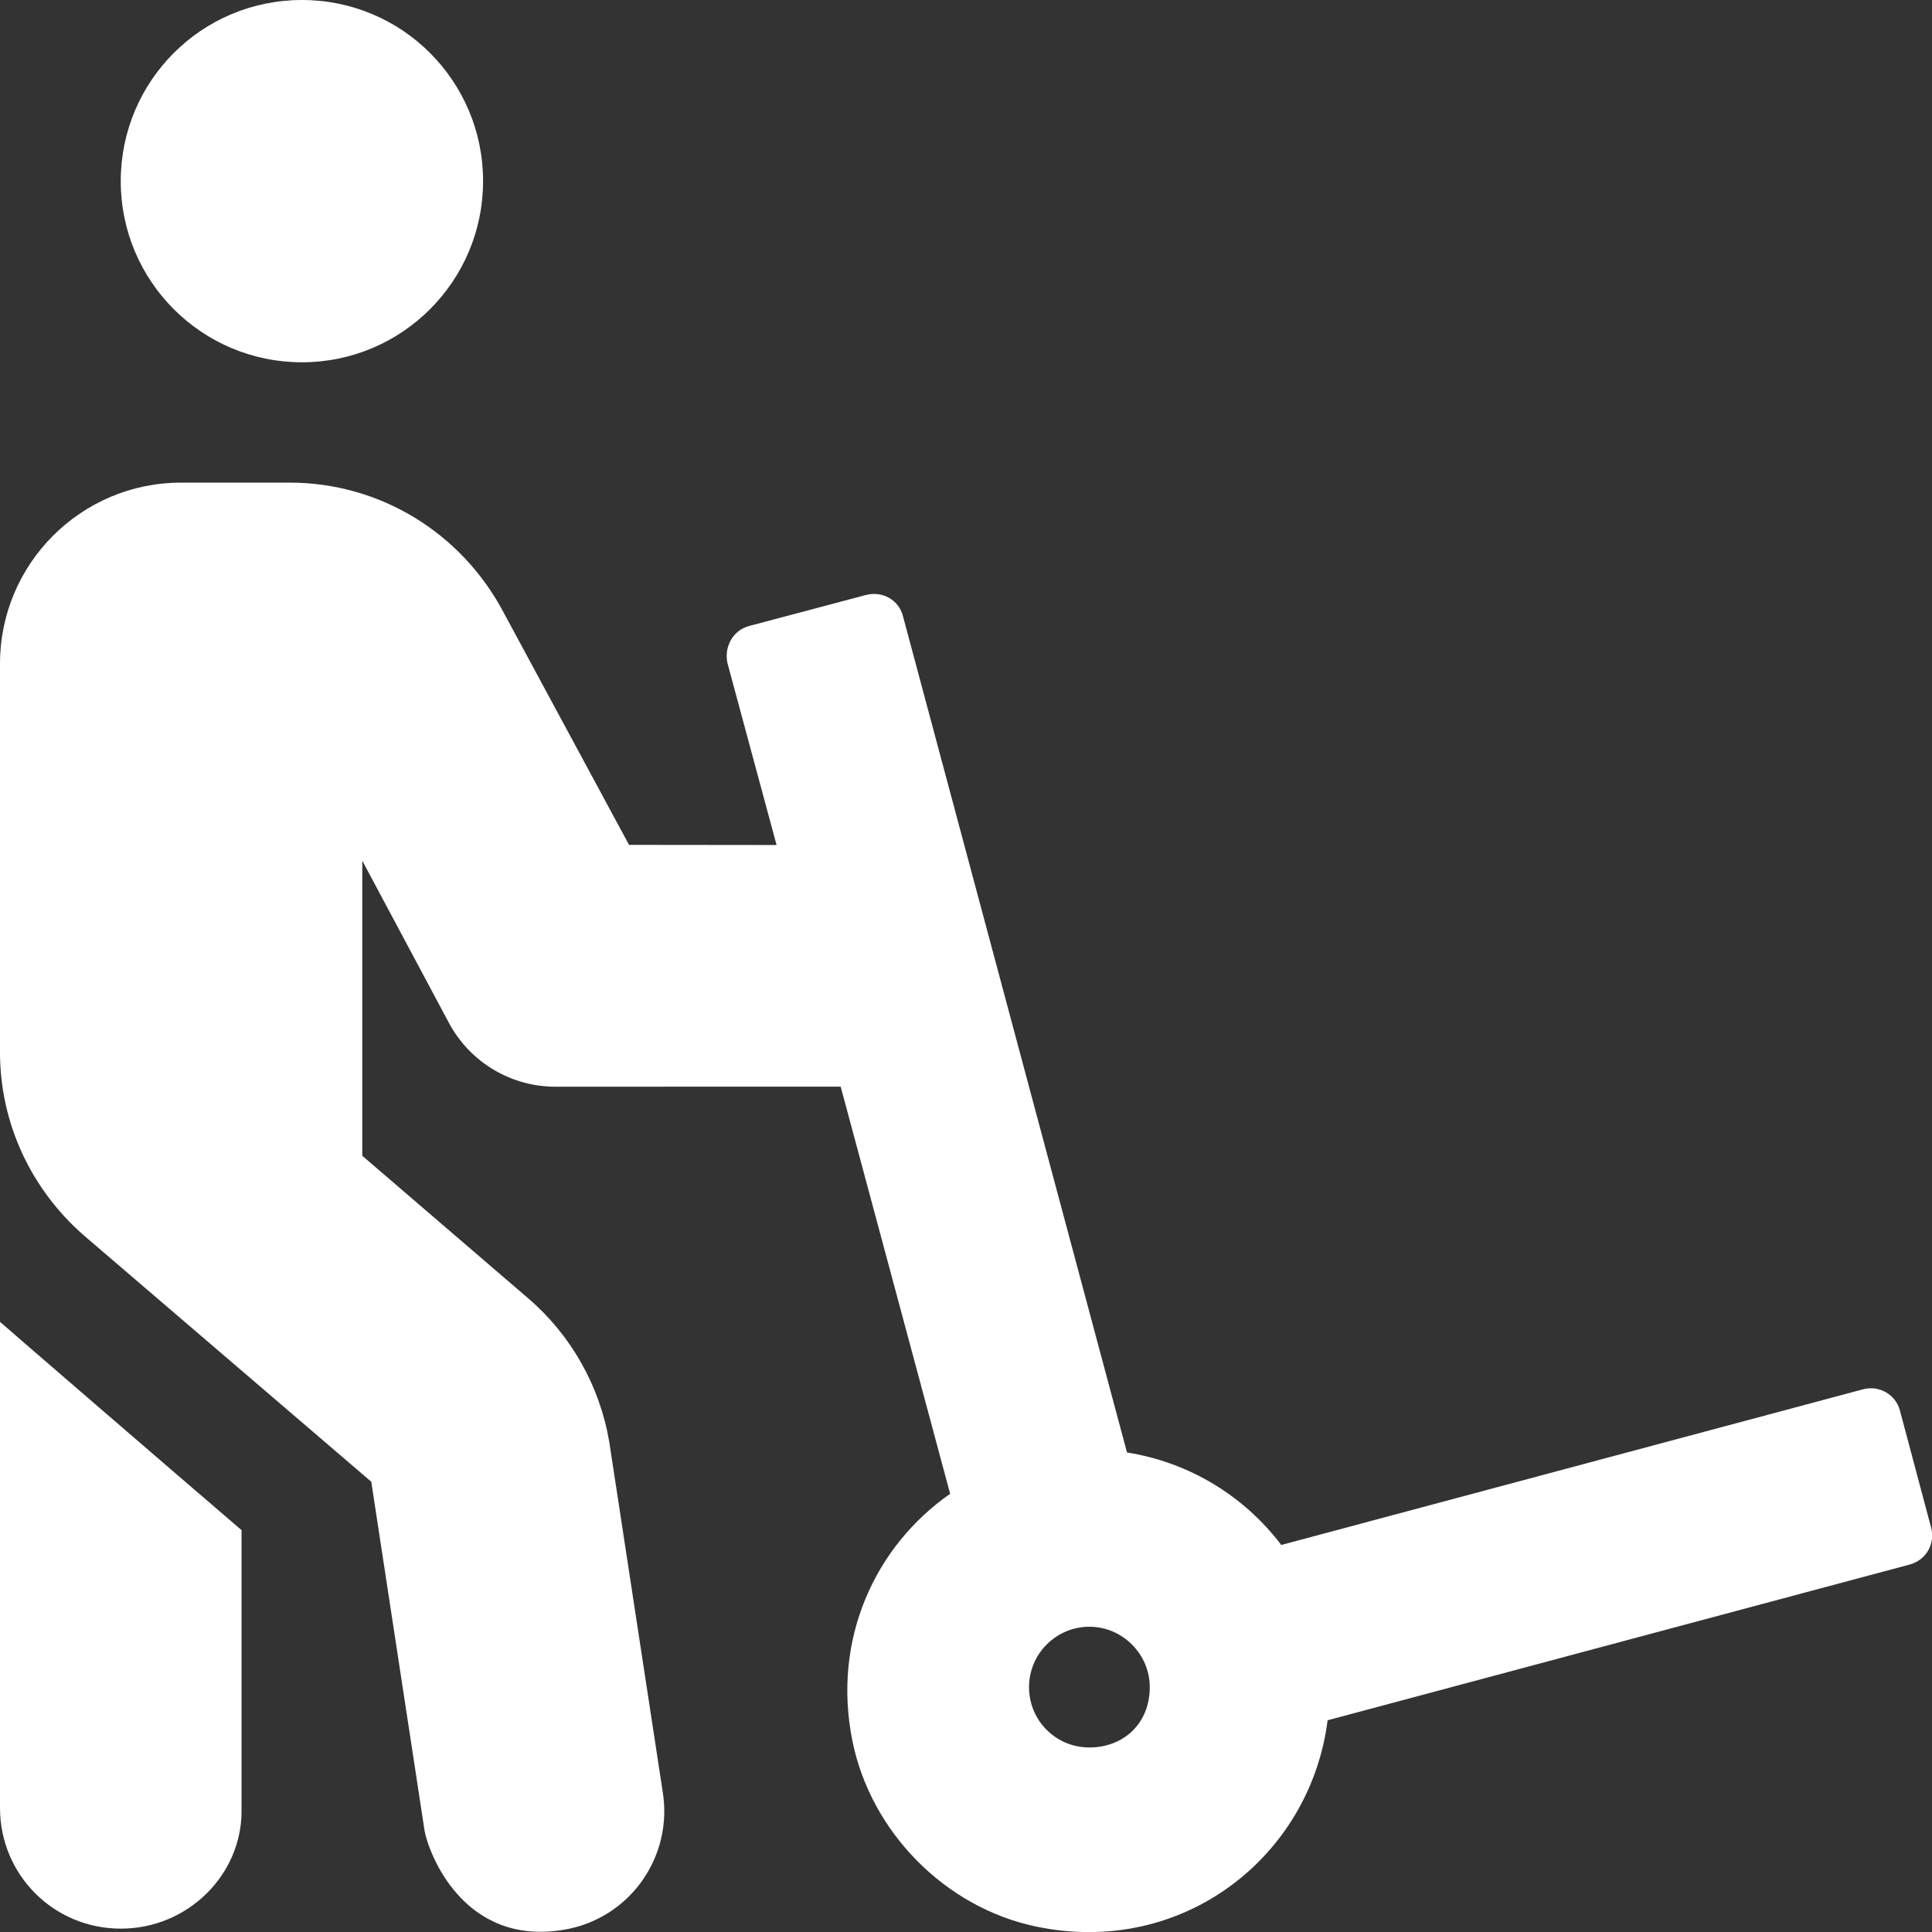 <svg xmlns="http://www.w3.org/2000/svg" viewBox="0 0 512 512"><rect x="0" y="0" width="512" height="512" fill="#333333" stroke="none"/><!--! Font Awesome Pro 6.1.1 by @fontawesome - https://fontawesome.com License - https://fontawesome.com/license (Commercial License) Copyright 2022 Fonticons, Inc. --><path fill="#ffffff" d="M0 479.1c0 17.75 14.25 32.01 32.01 32.01s32-14.25 32-31.1L64.01 405.5C48.01 391.8 .5 350.8 0 350.3V479.1zM503.5 373.8c-1.125-4.251-5.501-6.752-9.752-5.627l-154.2 41.26c-9.752-12.88-24.25-21.88-40.88-24.51l-59.39-221.7C238.2 159 233.8 156.5 229.4 157.7L198.5 165.9C194.3 167 191.8 171.4 192.8 175.8l13 48.14L166.7 223.9L133.4 162.2C122.2 141.1 100.6 127.9 76.76 127.9h-28.75C21.49 127.9 0 149.4 0 175.9v103c0 18.75 8.25 36.38 22.38 48.63l76.01 65.14l14.13 92.51c1 5.626 10.12 30.63 36.76 26.25C166.8 508.6 178.5 492.1 175.6 474.7l-14.13-92.51c-2.501-14.88-10.13-28.38-21.5-38.13L96.01 306.3V228.1l22.96 42.97c5.566 10.41 16.41 16.92 28.22 16.92l75.6-.018l29.01 107.9c-19.83 13.82-31.36 38.47-25.9 65.5c4.866 24.11 24.57 44.13 48.65 49.18c38.95 8.166 72.72-18.62 77.28-54.66l154.2-41.26c4.376-1.125 6.876-5.501 5.751-9.752L503.5 373.8zM288.7 463.1c-8.877 0-16-7.127-16-16c0-8.752 7.127-16 16-16c8.752 0 16 7.252 16 16C304.7 456.9 297.6 463.1 288.7 463.1zM80.01 96.01c26.51 0 48.01-21.5 48.01-48.01S106.6 0 80.01 0S32 21.5 32 48.01S53.5 96.01 80.01 96.01z"/></svg>